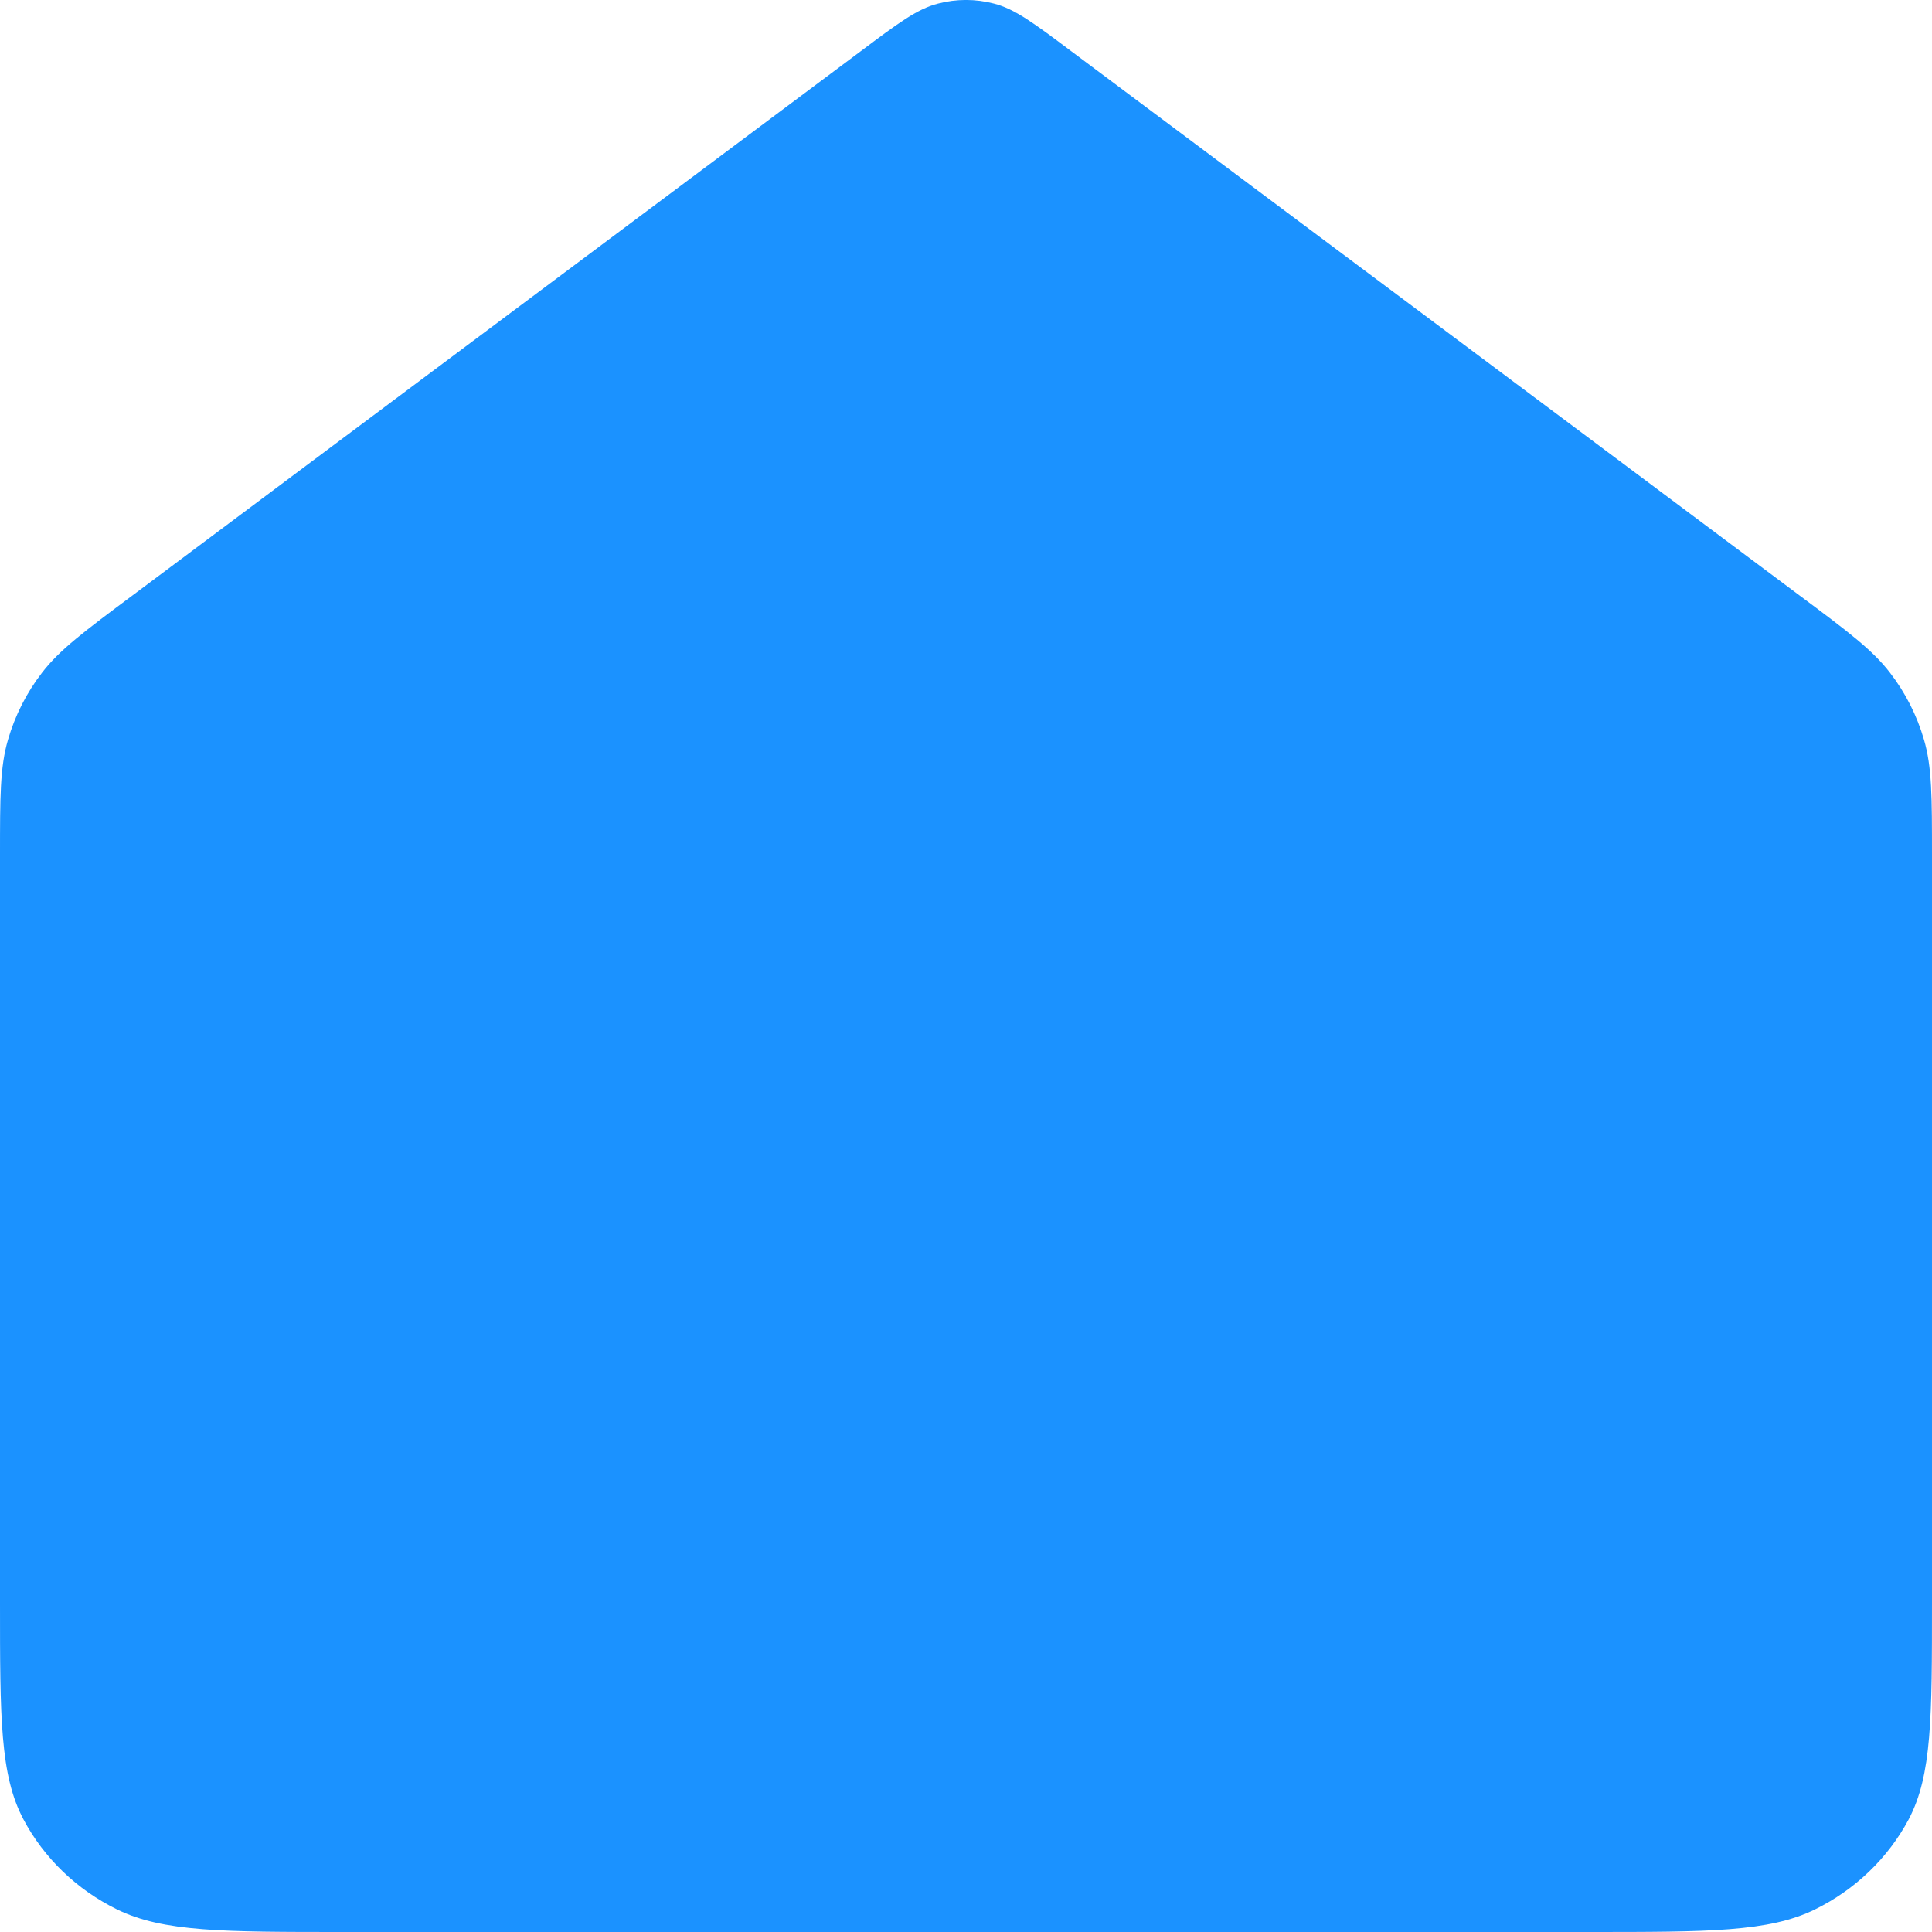 <svg width="14" height="14" viewBox="0 0 14 14" fill="none" xmlns="http://www.w3.org/2000/svg">
<path d="M0 6.202C0 5.772 0 5.558 0.058 5.36C0.109 5.185 0.192 5.02 0.305 4.874C0.432 4.709 0.608 4.577 0.961 4.314L6.236 0.372C6.509 0.167 6.646 0.065 6.797 0.026C6.93 -0.009 7.07 -0.009 7.203 0.026C7.354 0.065 7.491 0.167 7.764 0.372L13.039 4.314C13.392 4.577 13.568 4.709 13.695 4.874C13.808 5.02 13.891 5.185 13.942 5.36C14 5.558 14 5.772 14 6.202V11.608C14 12.446 14 12.864 13.831 13.184C13.681 13.465 13.443 13.694 13.151 13.837C12.818 14 12.382 14 11.511 14H2.489C1.618 14 1.182 14 0.849 13.837C0.557 13.694 0.319 13.465 0.17 13.184C0 12.864 0 12.446 0 11.608V6.202Z" fill="#1B92FF"/>
</svg>

